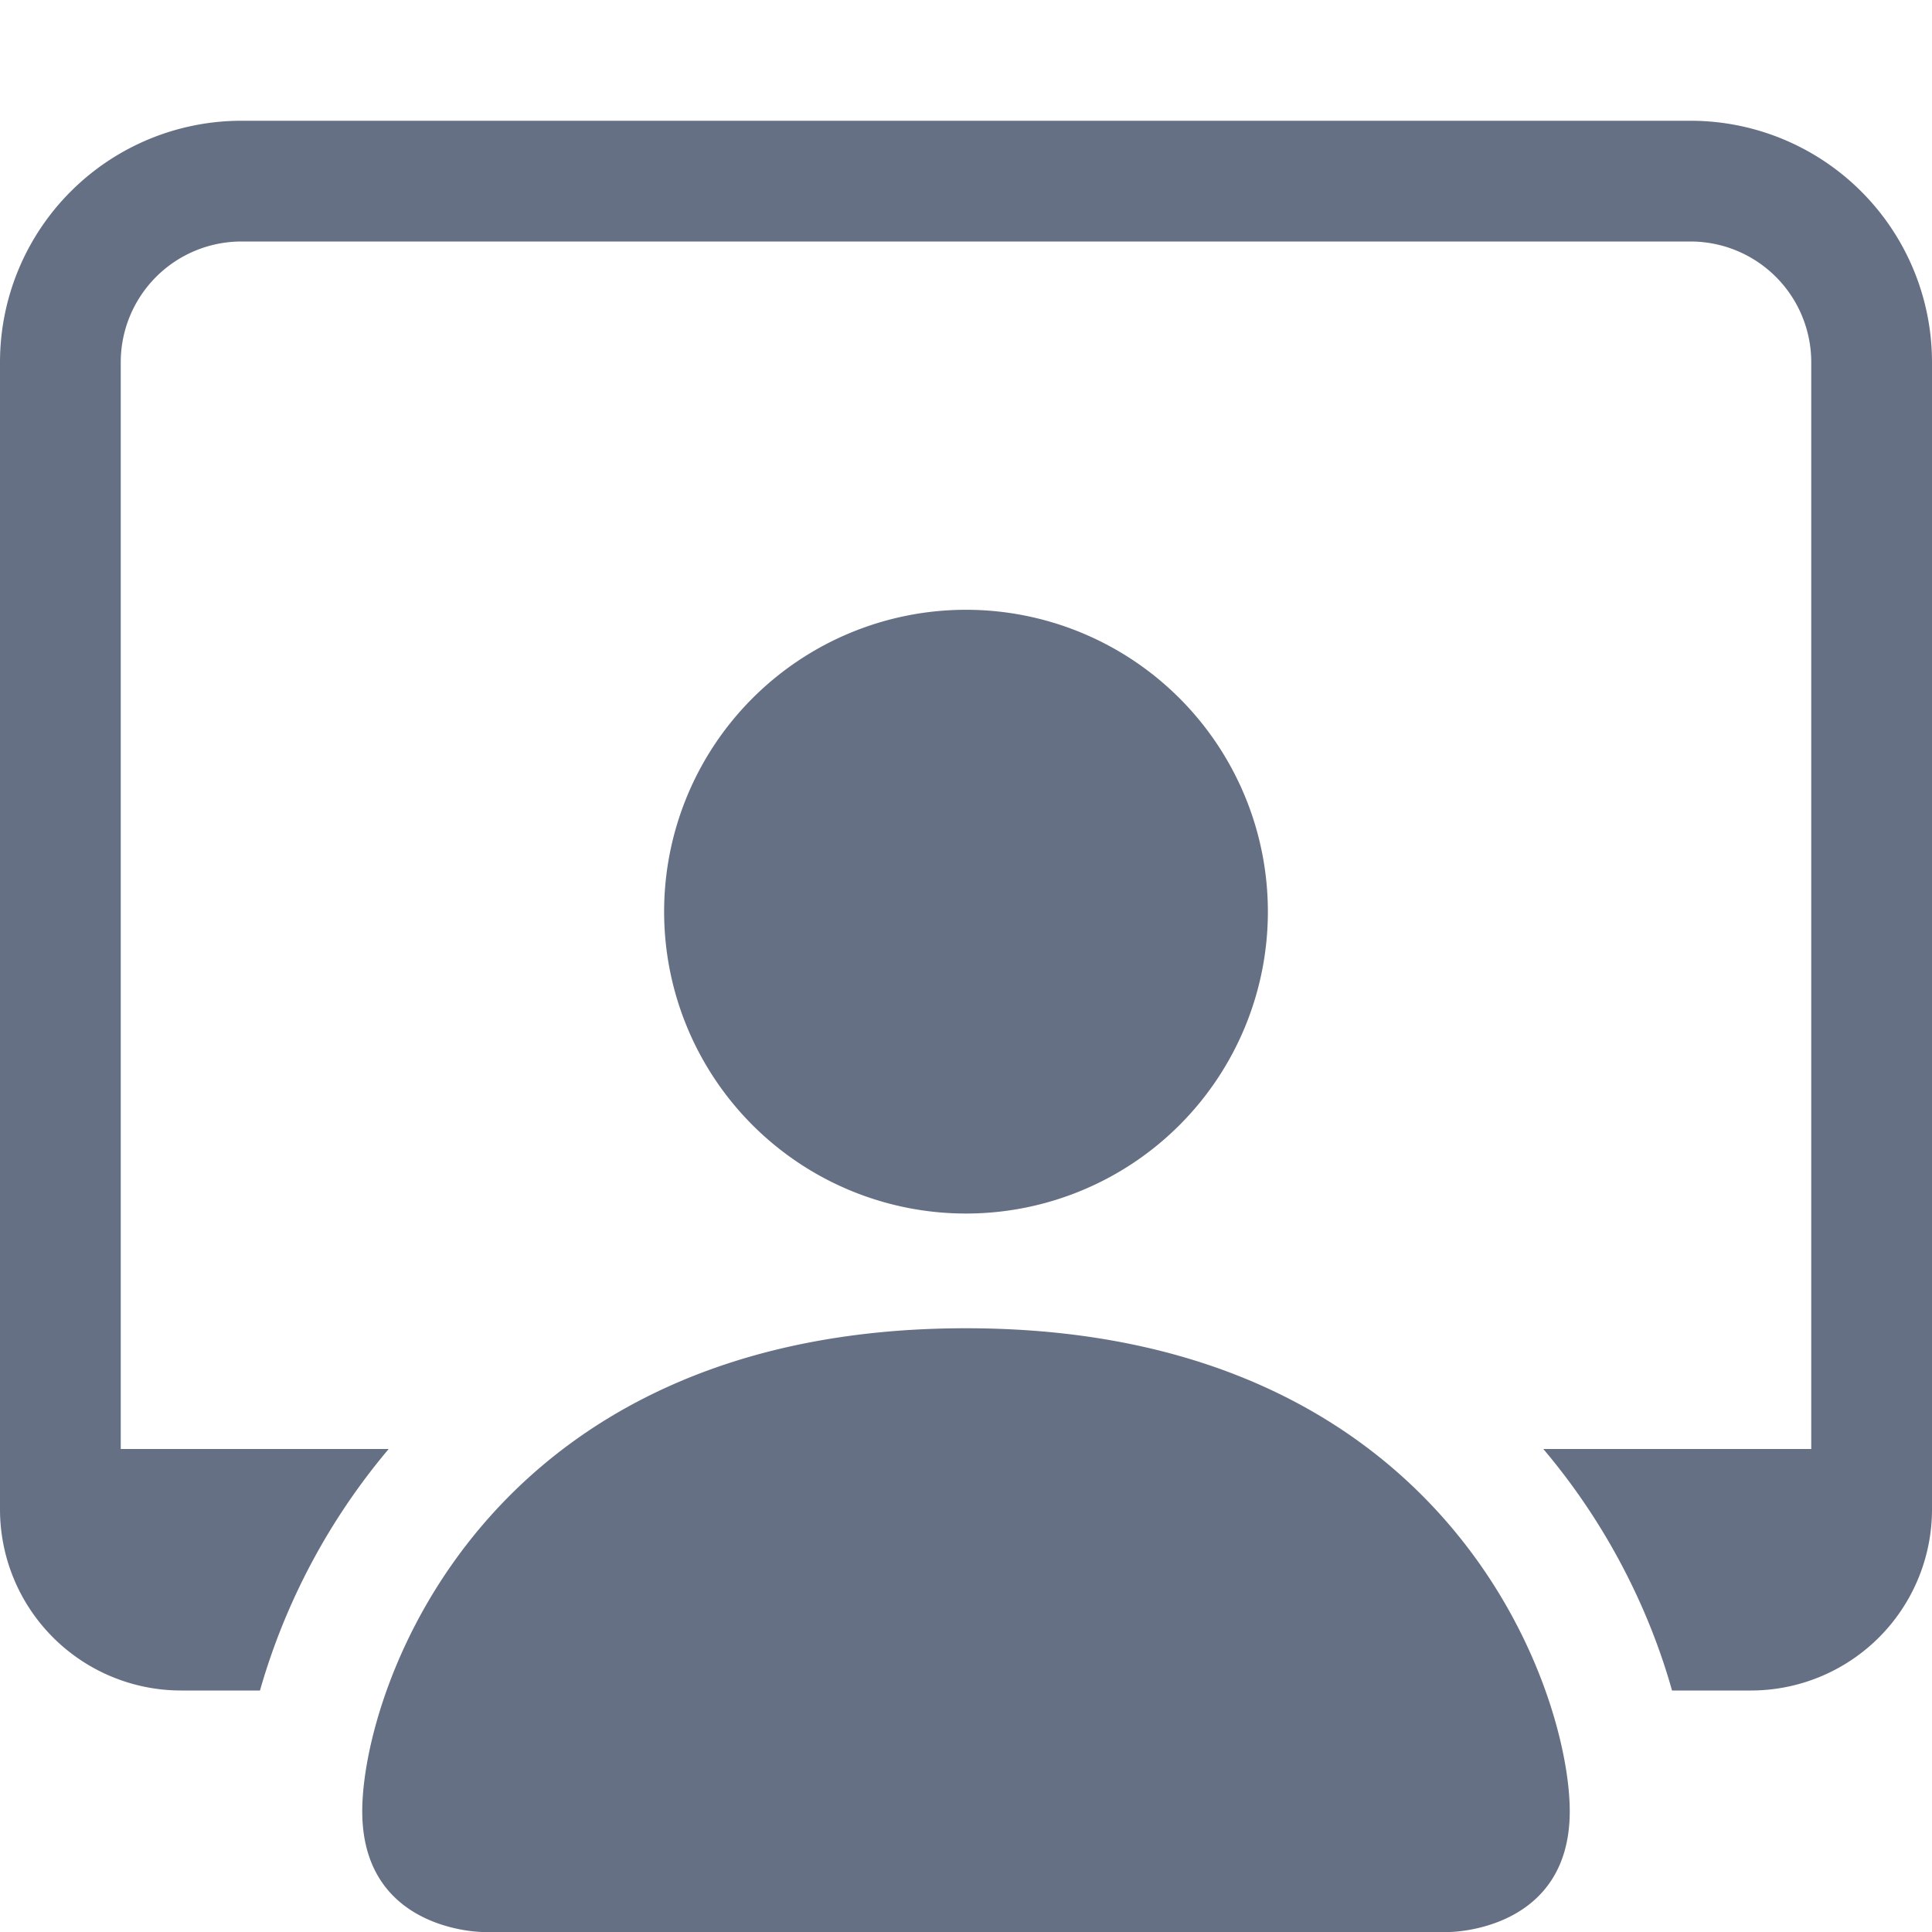 <svg aria-hidden="true" focusable="false" xmlns="http://www.w3.org/2000/svg" width="24" height="24" viewBox="0 0 16 16">
	<g fill="#667085">
		<path d="M4 16s-1 0-1-1s1-4 5-4s5 3 5 4s-1 1-1 1zm4-5.95a2.5 2.5 0 1 0 0-5a2.5 2.5 0 0 0 0 5" />
		<path d="M2 1a2 2 0 0 0-2 2v9.5A1.5 1.5 0 0 0 1.5 14h.653a5.4 5.4 0 0 1 1.066-2H1V3a1 1 0 0 1 1-1h12a1 1 0 0 1 1 1v9h-2.219c.554.654.89 1.373 1.066 2h.653a1.5 1.5 0 0 0 1.5-1.5V3a2 2 0 0 0-2-2z" />
	</g>
</svg>